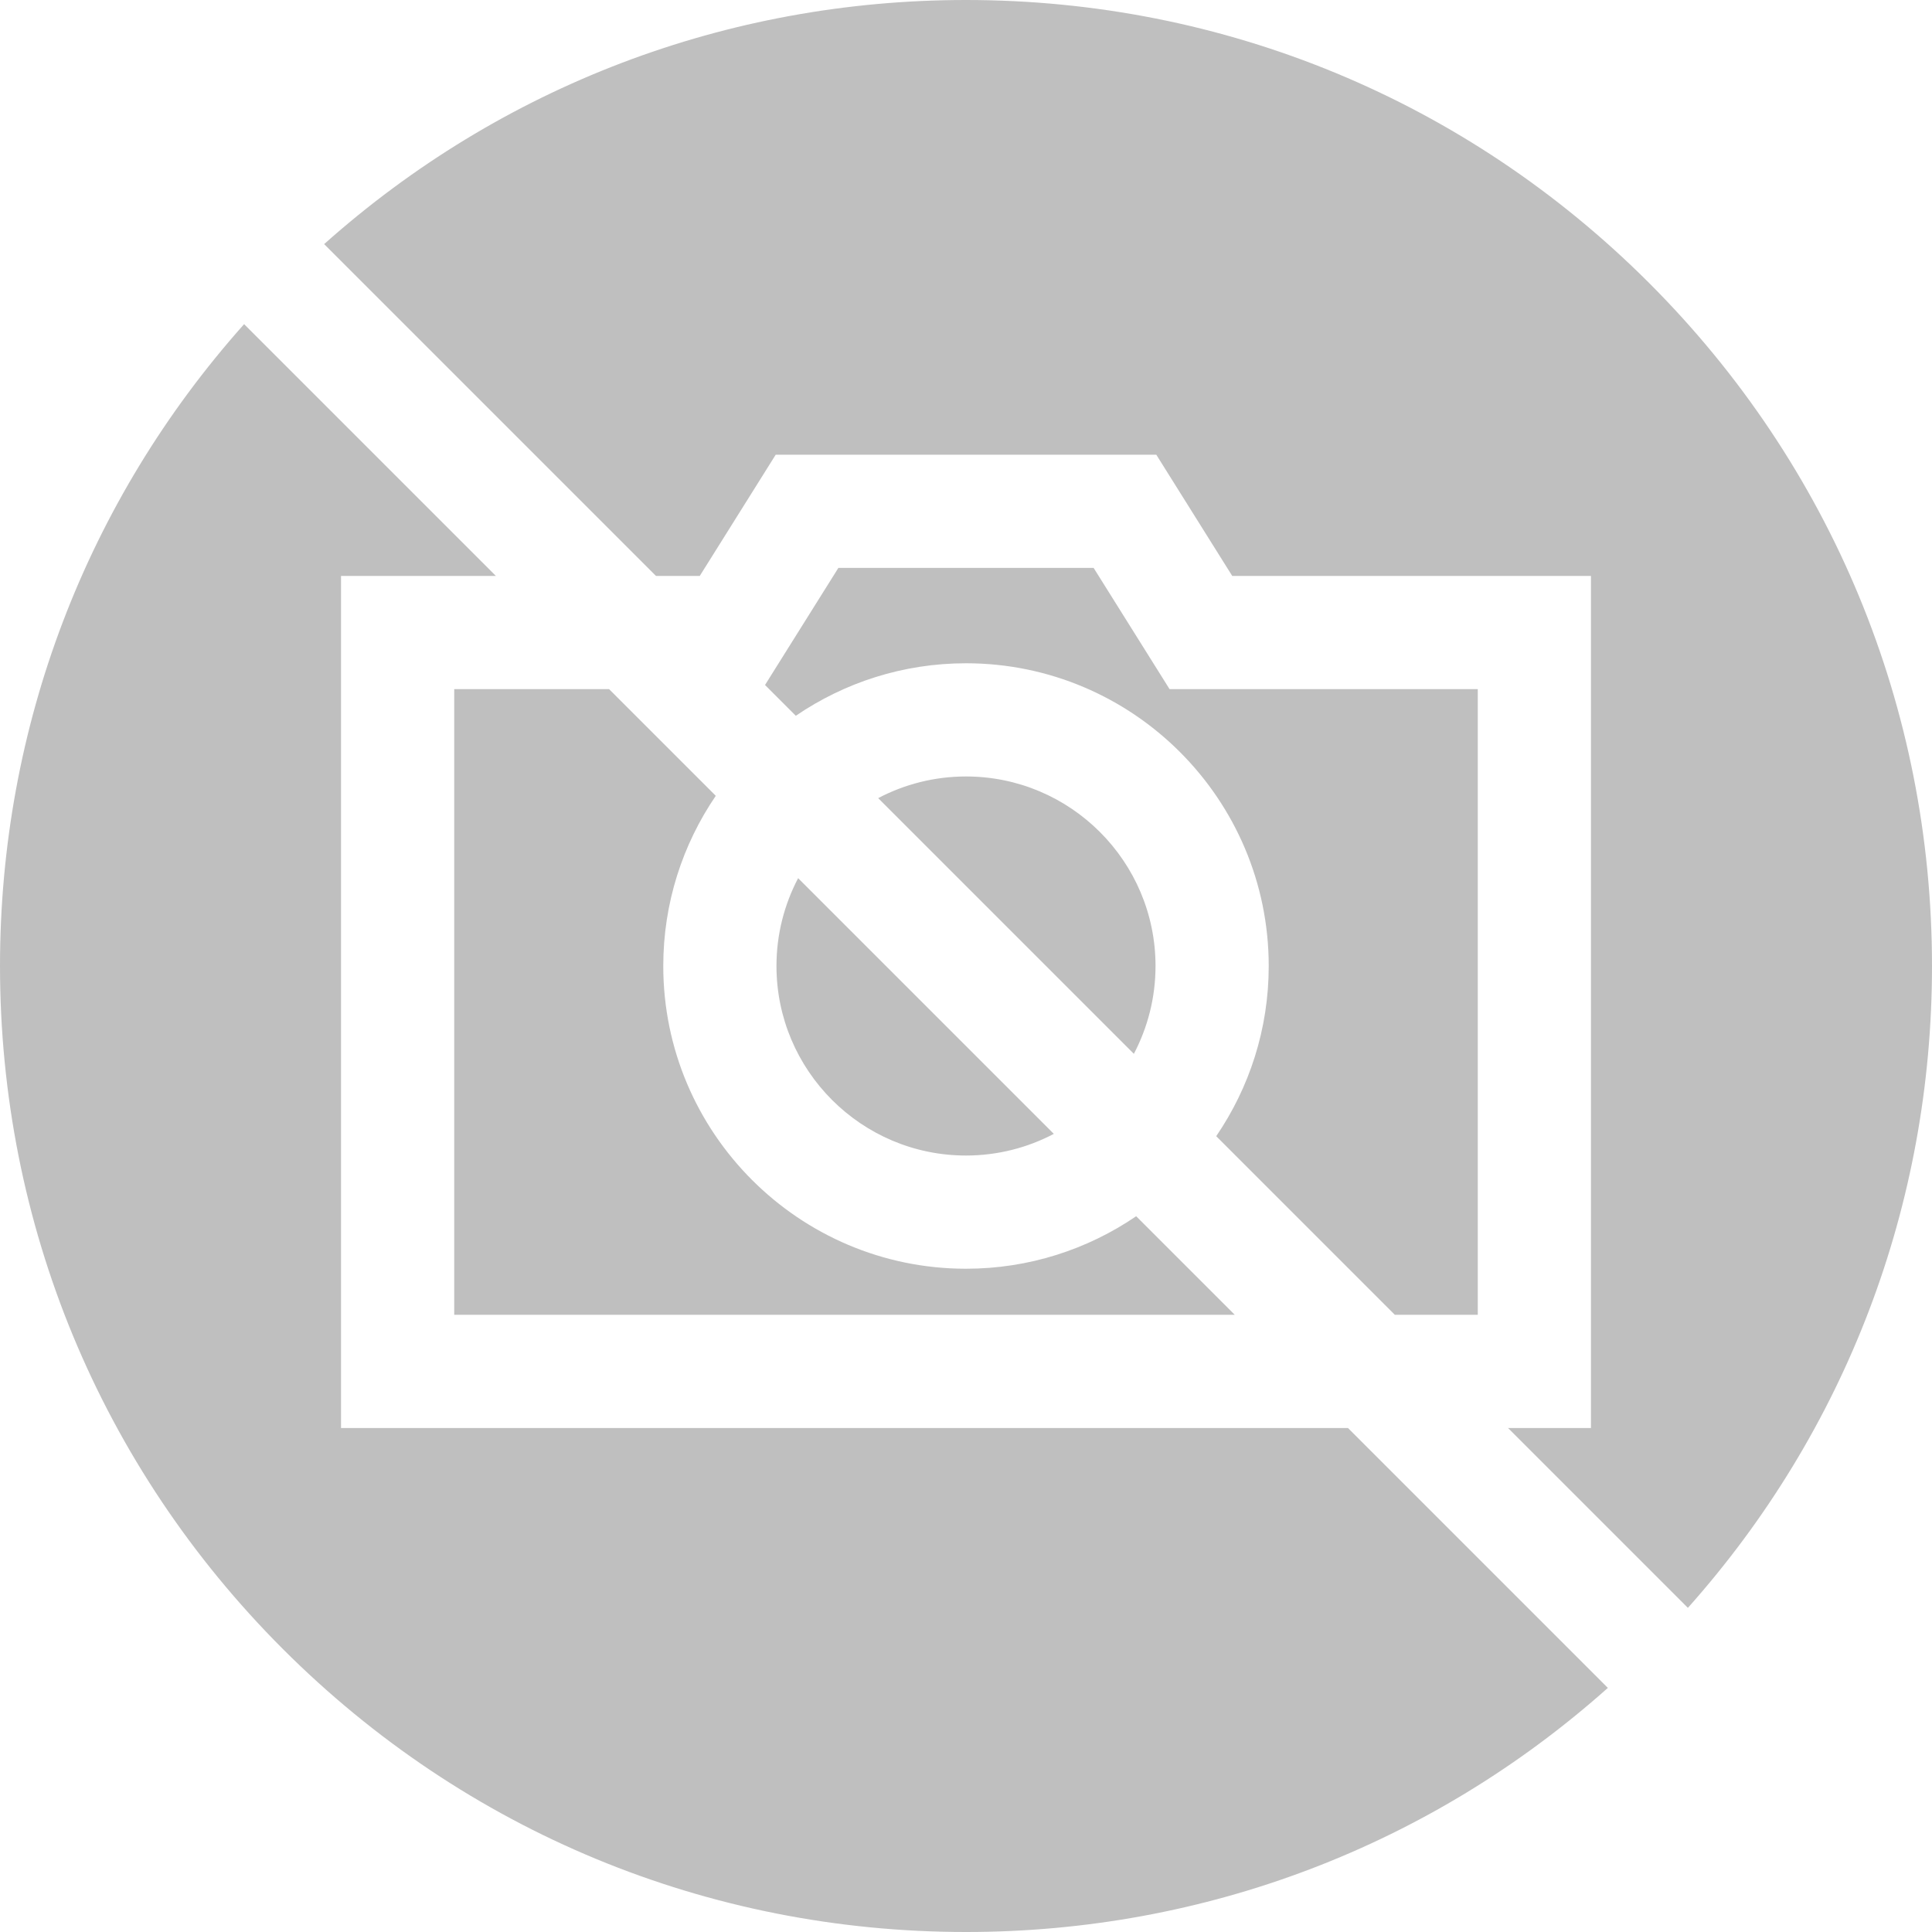 <svg id="Capa_1" fill-opacity="0.25" enable-background="new 0 0 512 512" height="512" viewBox="0 0 512 512" width="512" xmlns="http://www.w3.org/2000/svg"><g><path d="m256 205.773c-8.396 0-16.311 2.081-23.274 5.739l67.762 67.762c3.658-6.963 5.739-14.878 5.739-23.274 0-27.695-22.532-50.227-50.227-50.227z"/><path d="m173.838 152.625h11.608l20.125-32.125h100.857l20.125 32.125h95.071v225.812h-21.974l47.659 47.659c41.817-46.909 64.691-106.741 64.691-170.096 0-68.38-26.629-132.667-74.98-181.02-48.353-48.351-112.64-74.98-181.02-74.98-63.355 0-123.187 22.874-170.097 64.69z"/><path d="m256 306.227c8.396 0 16.311-2.081 23.274-5.739l-67.762-67.762c-3.658 6.963-5.739 14.878-5.739 23.274 0 27.695 22.532 50.227 50.227 50.227z"/><path d="m120.375 348.438h206.85l-26.126-26.126c-12.861 8.775-28.389 13.915-45.098 13.915-44.237 0-80.227-35.99-80.227-80.227 0-16.709 5.141-32.238 13.915-45.098l-28.277-28.277h-41.037z"/><path d="m357.225 378.438h-266.85v-225.813h41.037l-66.722-66.722c-41.816 46.91-64.69 106.742-64.69 170.097 0 68.38 26.629 132.667 74.98 181.02 48.353 48.351 112.64 74.98 181.02 74.98 63.355 0 123.187-22.874 170.097-64.69z"/><path d="m391.625 182.625h-81.679l-20.125-32.125h-67.643l-19.438 31.028 8.161 8.161c12.861-8.775 28.389-13.915 45.098-13.915 44.237 0 80.227 35.99 80.227 80.227 0 16.709-5.141 32.238-13.915 45.098l47.339 47.339h21.975z"/></g></svg>